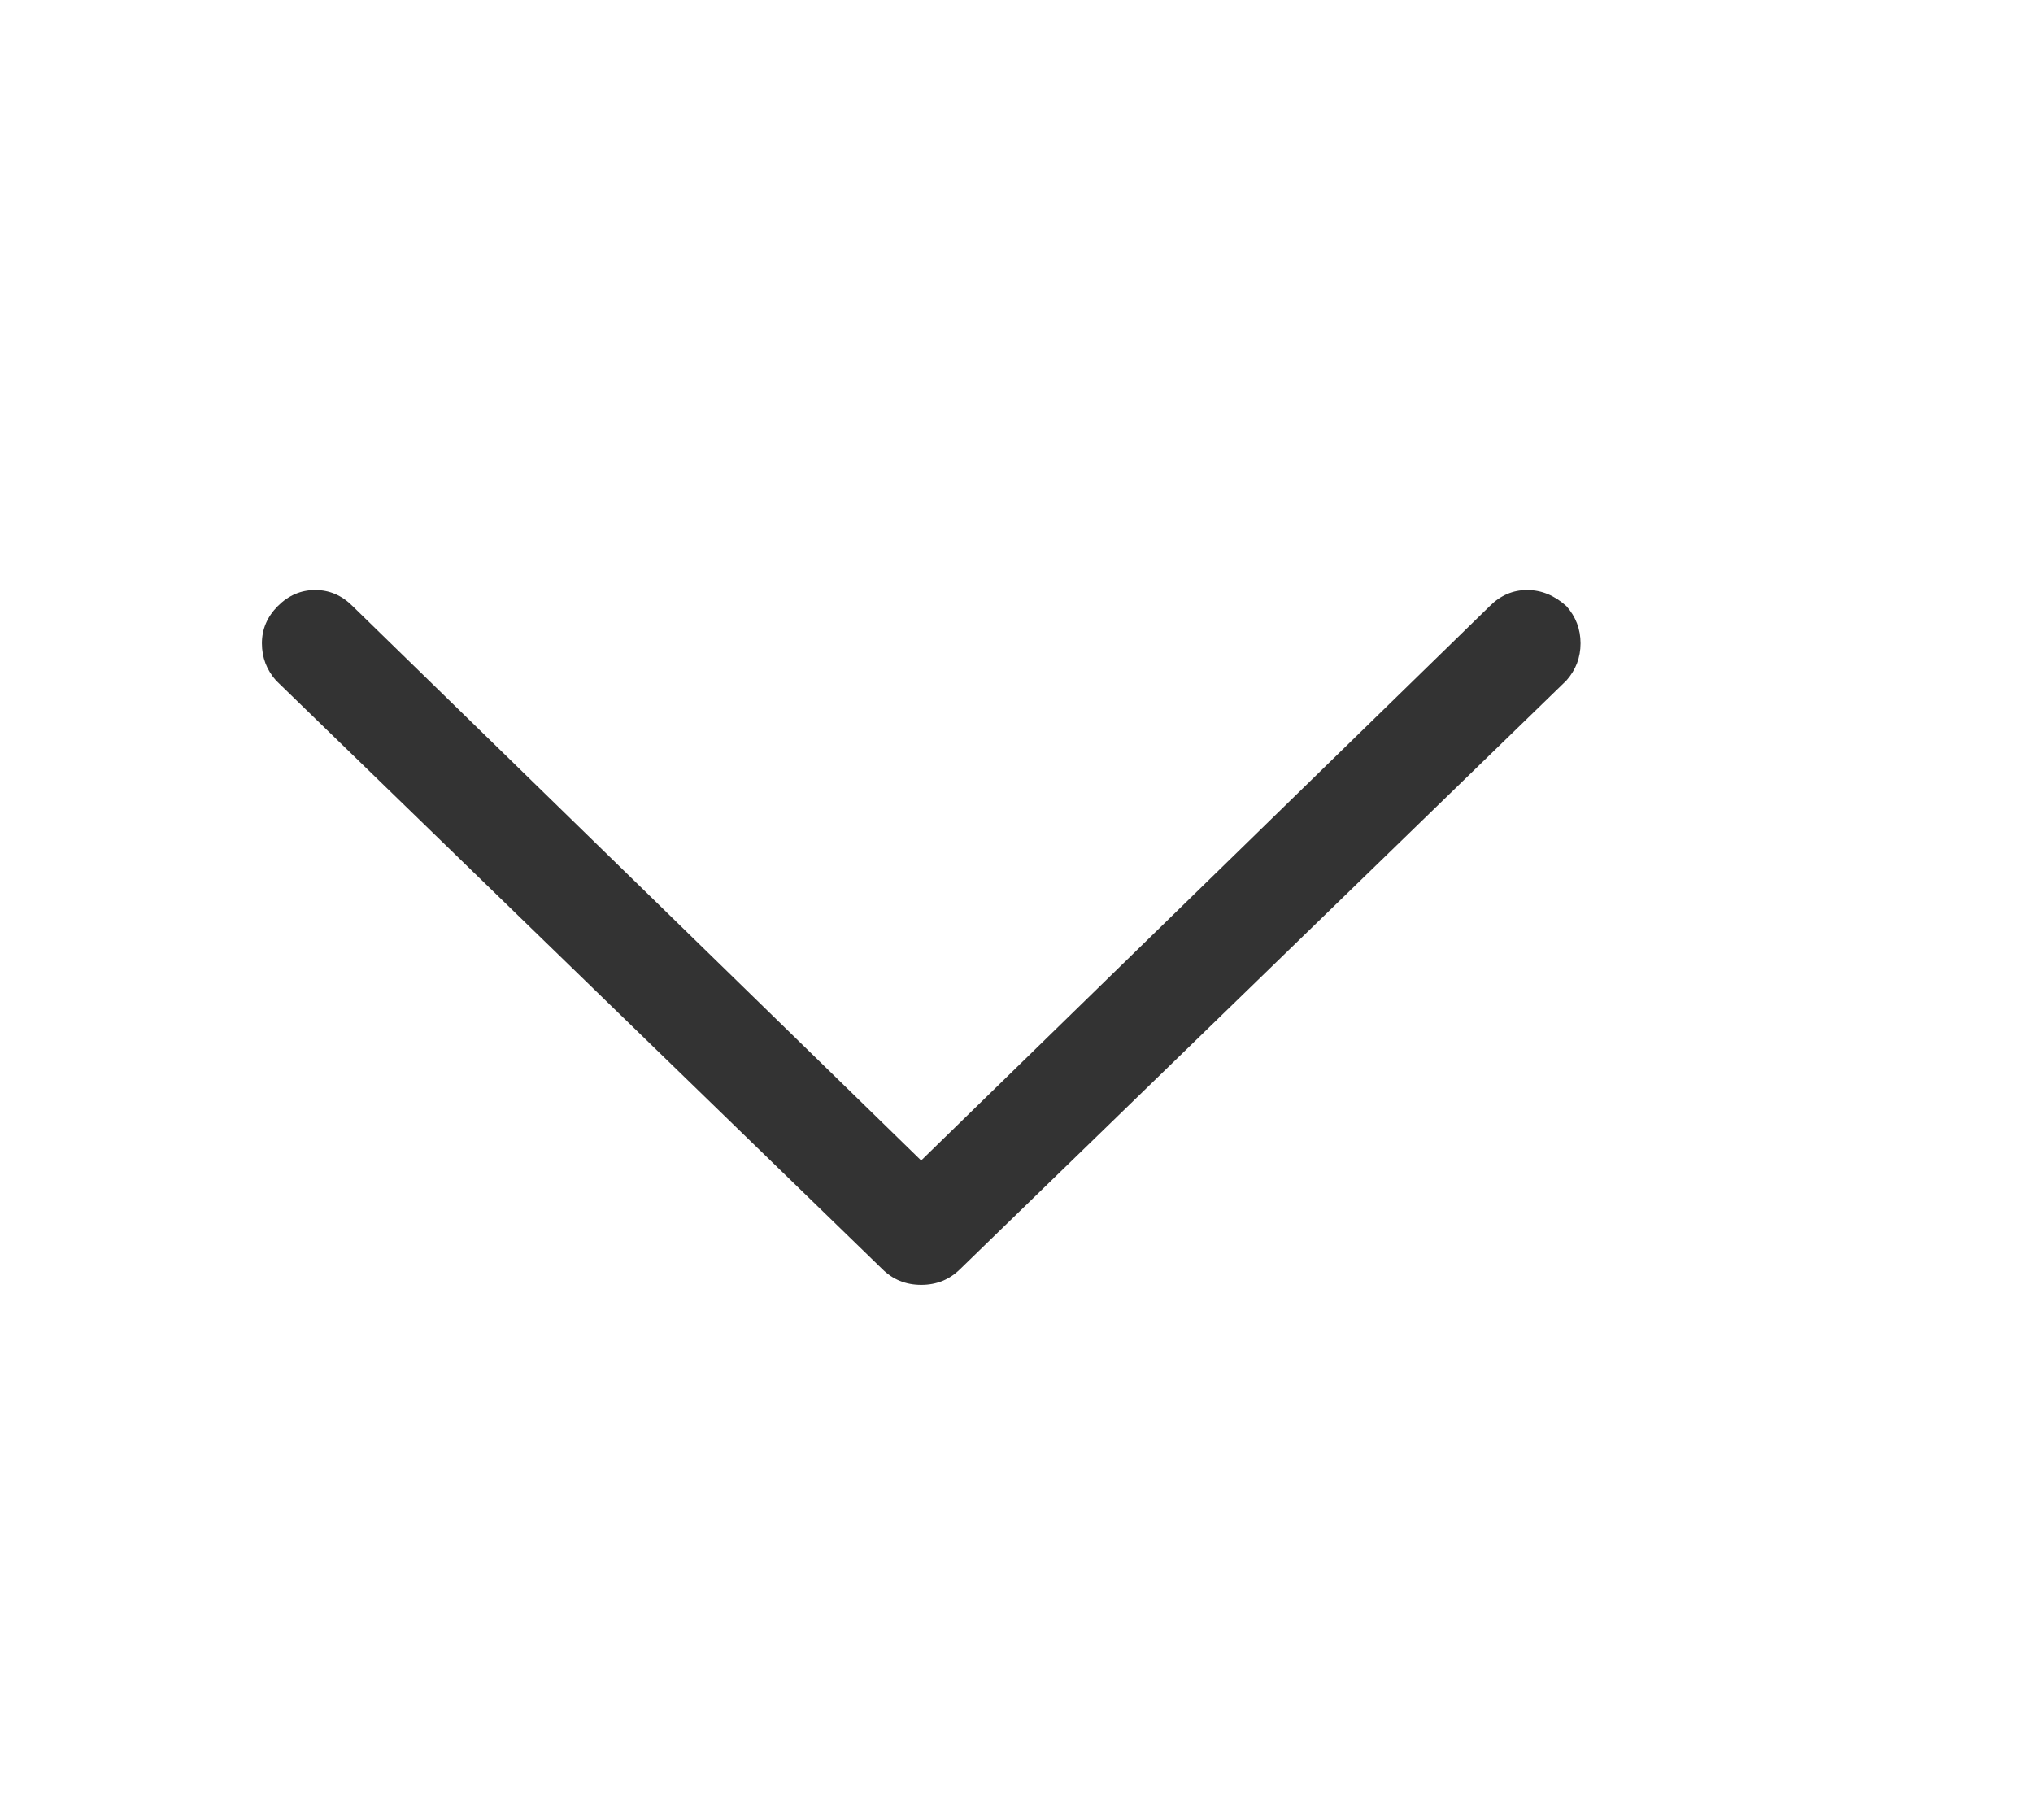 <svg xmlns="http://www.w3.org/2000/svg" class="icon" viewBox="0 0 1144 1024"><path fill="#333" d="M881.366 340.996c-6.675-5.994-14.02-8.992-22.02-8.992s-14.995 2.998-20.99 8.992L518.35 652.995 198.353 340.996c-5.995-5.994-12.991-8.992-20.99-8.992s-14.996 2.998-20.99 8.992c-5.995 5.995-8.992 12.992-8.992 20.99s2.666 14.996 7.998 20.99l340.988 331.012c5.994 5.995 13.331 8.992 22.019 8.992s16.024-2.997 22.019-8.992l340.987-331.011c5.333-5.995 8-12.992 8-20.99s-2.667-14.996-8-20.99h-.026z"/></svg>